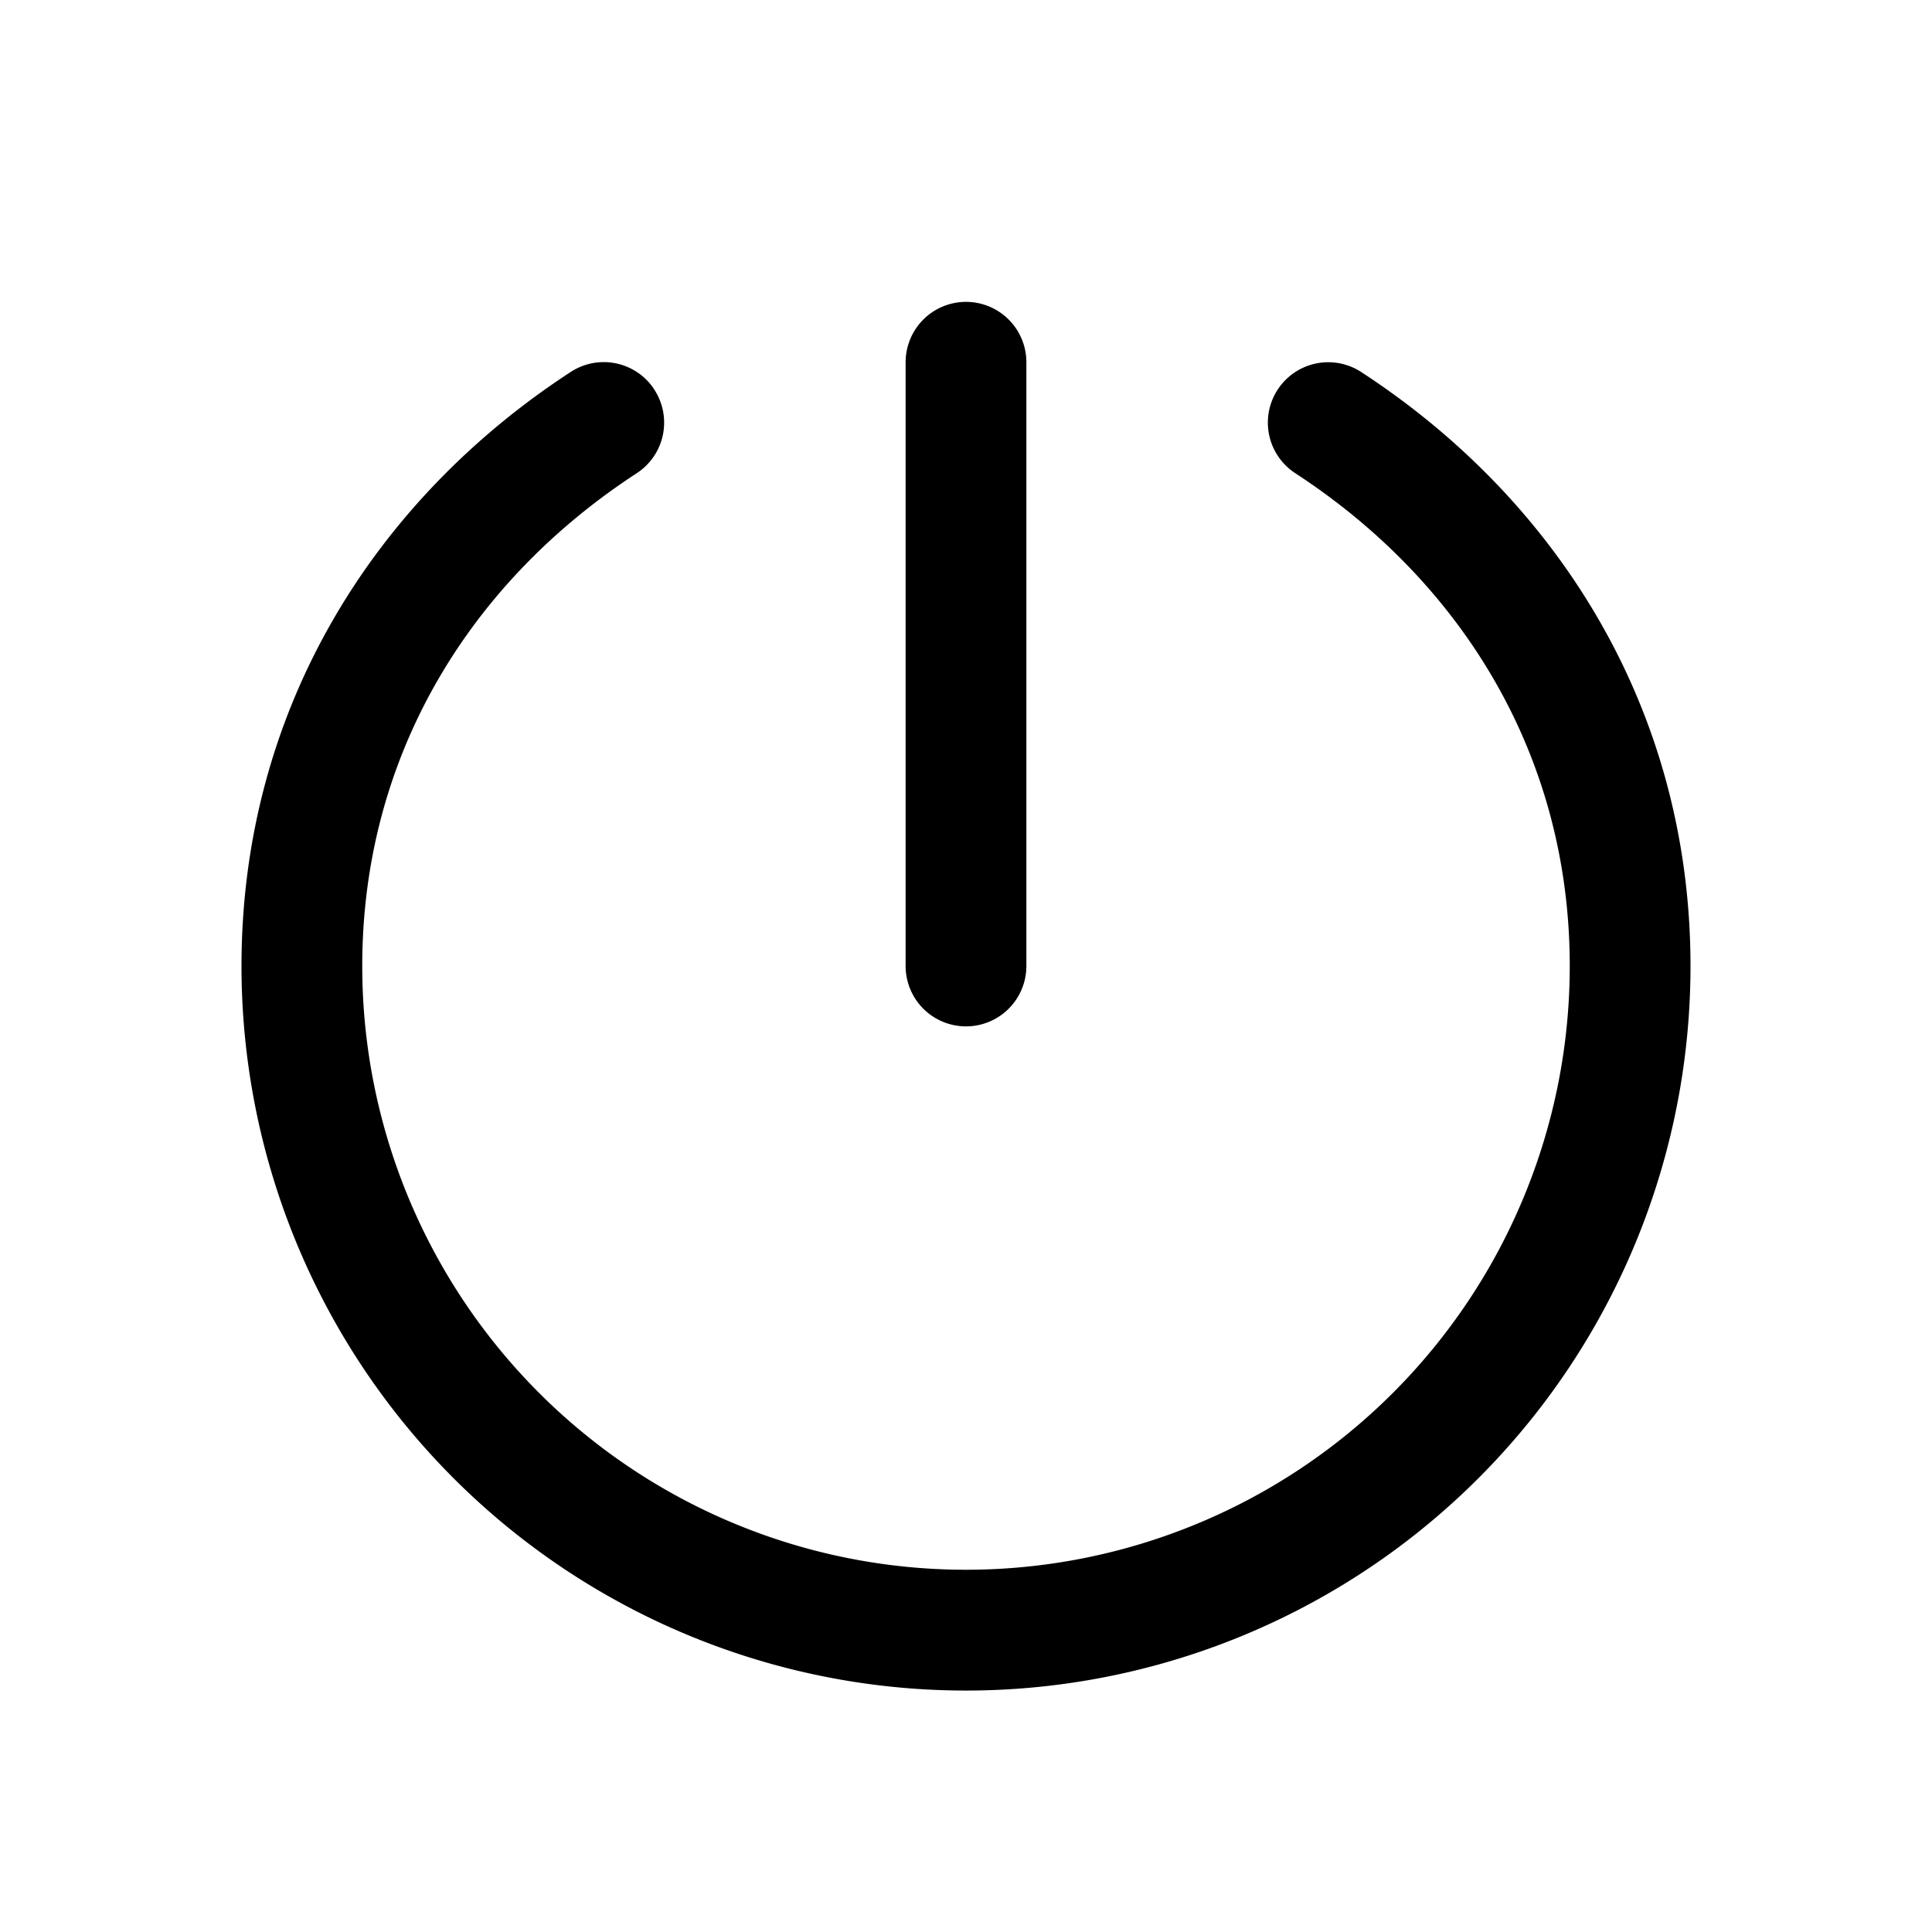 <svg xmlns="http://www.w3.org/2000/svg" width="16" height="16" fill="currentColor" viewBox="0 0 16 16">
  <path fill="currentColor" fill-rule="evenodd" d="M8 2.5a.5.5 0 0 1 .5.5v5a.5.5 0 0 1-1 0V3a.5.5 0 0 1 .5-.5Z" clip-rule="evenodd"/>
  <path fill="currentColor" fill-rule="evenodd" d="M5.419 3.227a.5.5 0 0 1-.146.692C3.893 4.819 3 6.257 3 8a5 5 0 0 0 10 0c0-1.743-.894-3.182-2.273-4.081a.5.5 0 1 1 .546-.838C12.903 4.144 14 5.882 14 8.001A6 6 0 1 1 2 8c0-2.119 1.096-3.857 2.727-4.92a.5.5 0 0 1 .692.146Z" clip-rule="evenodd"/>
</svg>
